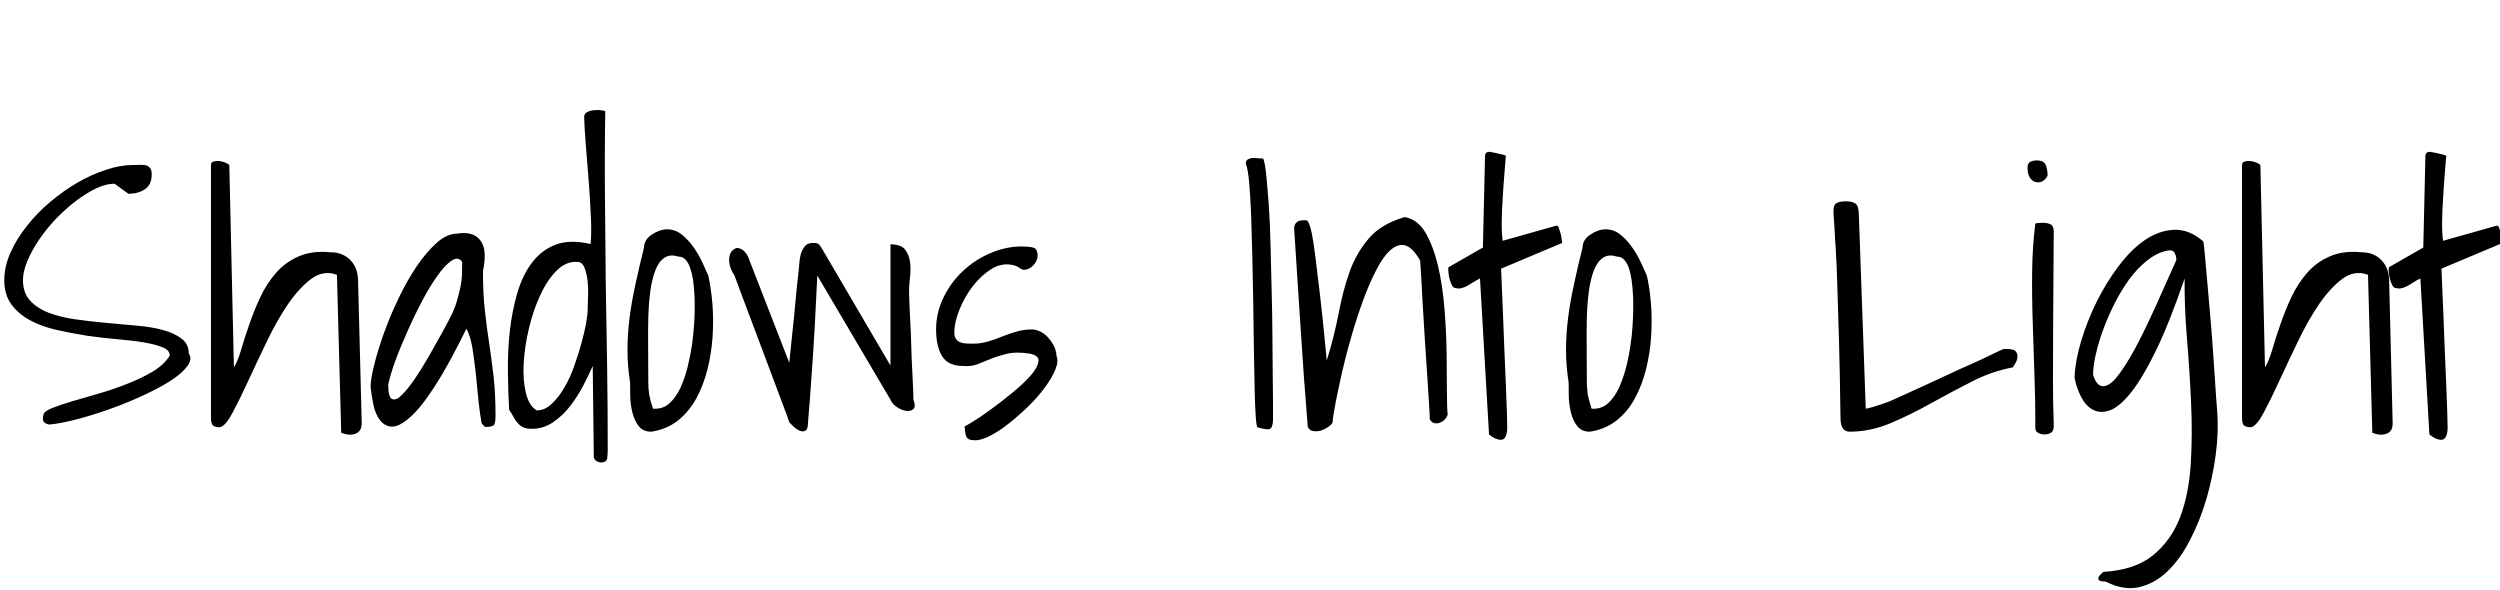 <svg xmlns="http://www.w3.org/2000/svg" xmlns:xlink="http://www.w3.org/1999/xlink" width="163.312" height="38.555"><path fill="black" d="M2.84 27.09L2.84 27.09Q2.88 26.86 3.42 26.65Q3.96 26.44 4.76 26.20Q5.55 25.97 6.52 25.69Q7.48 25.41 8.37 25.05Q9.26 24.70 10.00 24.26Q10.73 23.81 11.09 23.23L11.09 23.23Q11.09 22.88 10.63 22.69Q10.17 22.50 9.41 22.37Q8.65 22.24 7.68 22.16Q6.70 22.08 5.68 21.93Q4.66 21.77 3.69 21.55Q2.72 21.33 1.96 20.92Q1.20 20.51 0.74 19.88Q0.28 19.24 0.28 18.33L0.28 18.33Q0.28 17.41 0.68 16.51Q1.08 15.61 1.75 14.77Q2.41 13.92 3.27 13.20Q4.13 12.47 5.06 11.93Q6 11.39 6.93 11.09Q7.85 10.78 8.65 10.78L8.65 10.78Q8.86 10.78 9.09 10.77Q9.33 10.76 9.50 10.79Q9.68 10.83 9.80 10.97Q9.91 11.11 9.91 11.39L9.91 11.39Q9.91 12.07 9.47 12.36Q9.02 12.66 8.39 12.66L8.39 12.66L7.48 12Q6.94 12 6.29 12.30Q5.65 12.61 4.98 13.11Q4.31 13.62 3.68 14.27Q3.05 14.93 2.57 15.63Q2.09 16.34 1.79 17.04Q1.50 17.74 1.50 18.30L1.50 18.30Q1.50 19.13 1.96 19.63Q2.41 20.13 3.18 20.43Q3.94 20.72 4.92 20.86Q5.91 21 6.91 21.09Q7.92 21.19 8.91 21.27Q9.89 21.35 10.65 21.56Q11.41 21.77 11.87 22.13Q12.33 22.48 12.33 23.09L12.33 23.09Q12.59 23.46 12.22 23.94Q11.86 24.42 11.10 24.90Q10.34 25.38 9.29 25.86Q8.25 26.34 7.15 26.73Q6.05 27.12 5.02 27.39Q3.98 27.66 3.26 27.73L3.26 27.73Q3.05 27.73 2.89 27.59Q2.74 27.45 2.84 27.09ZM22.29 28.27L22.01 17.95Q21.14 17.63 20.34 18.21Q19.55 18.80 18.82 19.86Q18.09 20.93 17.44 22.29Q16.78 23.65 16.22 24.87Q15.66 26.09 15.20 26.95Q14.74 27.82 14.37 27.91L14.37 27.91Q14.09 27.91 13.93 27.81Q13.78 27.70 13.78 27.28L13.78 27.28L13.78 10.80Q13.78 10.59 13.96 10.55Q14.13 10.50 14.34 10.52Q14.55 10.55 14.74 10.63Q14.93 10.71 14.98 10.80L14.98 10.80L15.28 24Q15.54 23.58 15.76 22.82Q15.98 22.05 16.29 21.18Q16.59 20.30 17.00 19.42Q17.41 18.54 18.02 17.84Q18.63 17.13 19.51 16.75Q20.39 16.36 21.59 16.48L21.59 16.48Q22.38 16.48 22.88 16.98Q23.37 17.48 23.39 18.30L23.39 18.30L23.63 27.66Q23.63 27.75 23.59 27.93Q23.55 28.10 23.40 28.23Q23.25 28.36 22.98 28.39Q22.71 28.43 22.29 28.27L22.29 28.27ZM31.45 27.59L31.45 27.59Q31.34 26.98 31.25 26.12Q31.17 25.27 31.08 24.39Q30.98 23.51 30.86 22.73Q30.73 21.96 30.47 21.47L30.47 21.47Q29.27 23.91 28.36 25.30Q27.45 26.70 26.75 27.29Q26.06 27.89 25.59 27.87Q25.13 27.84 24.82 27.45Q24.52 27.05 24.39 26.43Q24.26 25.80 24.21 25.27L24.21 25.27Q24.21 24.75 24.45 23.81Q24.68 22.88 25.08 21.76Q25.48 20.65 26.03 19.50Q26.58 18.35 27.21 17.41Q27.84 16.48 28.52 15.87Q29.20 15.26 29.88 15.26L29.88 15.26Q30.89 15.09 31.37 15.69Q31.85 16.29 31.55 17.70L31.55 17.70Q31.55 19.24 31.68 20.34Q31.80 21.45 31.96 22.45Q32.11 23.46 32.24 24.56Q32.37 25.66 32.37 27.21L32.37 27.21Q32.37 27.49 32.31 27.69Q32.25 27.89 31.73 27.89L31.73 27.89Q31.66 27.89 31.56 27.77Q31.45 27.66 31.45 27.59ZM30.19 17.11L30.19 17.11Q29.93 16.73 29.48 17.04Q29.04 17.34 28.55 18.05Q28.05 18.75 27.54 19.73Q27.02 20.72 26.58 21.73Q26.13 22.73 25.80 23.64Q25.48 24.54 25.36 25.13L25.36 25.13Q25.36 25.97 25.62 26.07Q25.88 26.18 26.25 25.80Q26.63 25.43 27.11 24.73Q27.59 24.02 28.04 23.23Q28.50 22.43 28.91 21.68Q29.32 20.93 29.55 20.46L29.55 20.46Q29.77 19.97 29.88 19.55Q30 19.13 30.08 18.74Q30.16 18.35 30.18 17.95Q30.19 17.55 30.19 17.11ZM38.79 29.88L38.72 23.91Q38.48 24.45 38.12 25.15Q37.76 25.85 37.28 26.48Q36.80 27.12 36.16 27.56Q35.53 28.01 34.76 28.01L34.76 28.01Q34.41 28.01 34.21 27.93Q34.01 27.84 33.86 27.68Q33.70 27.52 33.57 27.28Q33.45 27.05 33.26 26.77L33.26 26.77Q33.19 25.62 33.18 24.29Q33.16 22.97 33.30 21.64Q33.45 20.32 33.79 19.15Q34.13 17.98 34.75 17.16Q35.37 16.34 36.30 15.98Q37.24 15.63 38.58 15.94L38.58 15.94Q38.65 15.28 38.60 14.18Q38.55 13.08 38.46 11.86Q38.37 10.64 38.27 9.50Q38.18 8.37 38.16 7.64L38.16 7.64Q38.16 7.43 38.36 7.32Q38.55 7.22 38.79 7.20Q39.02 7.17 39.25 7.20Q39.47 7.22 39.54 7.27L39.54 7.27Q39.49 10.15 39.52 12.93Q39.54 15.70 39.57 18.46Q39.61 21.21 39.66 23.93Q39.70 26.65 39.70 29.37L39.70 29.37Q39.70 29.63 39.67 29.92Q39.63 30.21 39.26 30.21L39.26 30.21Q39.12 30.21 38.98 30.13Q38.84 30.05 38.79 29.88L38.79 29.88ZM37.71 17.11L37.71 17.11Q36.98 17.06 36.36 17.68Q35.74 18.30 35.29 19.29Q34.83 20.27 34.55 21.46Q34.27 22.64 34.21 23.73Q34.15 24.82 34.35 25.66Q34.55 26.51 35.06 26.81L35.06 26.81Q35.58 26.81 36.02 26.40Q36.47 25.99 36.84 25.36Q37.22 24.73 37.50 23.94Q37.78 23.16 37.98 22.43Q38.18 21.70 38.29 21.11Q38.39 20.51 38.39 20.20L38.39 20.20Q38.39 19.97 38.41 19.45Q38.44 18.94 38.39 18.42Q38.34 17.91 38.19 17.51Q38.04 17.11 37.71 17.11ZM41.16 24.98L41.16 24.98Q40.99 23.91 40.99 22.89Q40.99 21.87 41.12 20.81Q41.25 19.76 41.50 18.62Q41.74 17.48 42.07 16.17L42.07 16.17Q42.07 15.91 42.21 15.69Q42.35 15.47 42.59 15.32Q42.82 15.16 43.08 15.07Q43.34 14.98 43.57 14.98L43.57 14.98Q44.09 14.98 44.51 15.30Q44.93 15.63 45.27 16.10Q45.61 16.57 45.86 17.10Q46.10 17.63 46.27 18L46.27 18Q46.45 18.82 46.54 19.86Q46.62 20.91 46.55 21.98Q46.48 23.06 46.22 24.11Q45.96 25.15 45.49 26.02Q45.02 26.88 44.29 27.47Q43.55 28.05 42.54 28.20L42.54 28.20Q42 28.20 41.72 27.83Q41.44 27.47 41.31 26.94Q41.18 26.41 41.17 25.88Q41.16 25.34 41.16 24.98ZM42.35 24.91L42.35 24.91Q42.35 25.15 42.36 25.36Q42.38 25.57 42.41 25.77Q42.45 25.97 42.50 26.19Q42.56 26.41 42.66 26.70L42.66 26.70L42.80 26.70Q43.36 26.70 43.76 26.32Q44.16 25.95 44.44 25.35Q44.72 24.75 44.91 24.01Q45.09 23.27 45.20 22.56Q45.30 21.84 45.34 21.22Q45.38 20.60 45.38 20.23L45.38 20.23L45.38 19.76Q45.38 19.45 45.35 19.07Q45.33 18.68 45.27 18.27Q45.21 17.86 45.09 17.52Q44.98 17.18 44.79 16.97Q44.60 16.76 44.30 16.76L44.30 16.76Q43.78 16.59 43.42 16.83Q43.05 17.06 42.83 17.61Q42.61 18.16 42.49 18.96Q42.38 19.76 42.35 20.72Q42.33 21.68 42.34 22.76Q42.35 23.84 42.35 24.91ZM51.56 27.59L51.56 27.59Q51.45 27.23 51.16 26.48Q50.88 25.73 50.53 24.80Q50.18 23.86 49.78 22.80Q49.38 21.75 49.03 20.81Q48.68 19.88 48.40 19.13Q48.12 18.38 47.98 18L47.98 18Q47.84 17.79 47.73 17.52Q47.63 17.25 47.63 16.98Q47.63 16.71 47.74 16.50Q47.86 16.29 48.12 16.20L48.12 16.20Q48.38 16.20 48.57 16.37Q48.77 16.55 48.87 16.78L48.87 16.78L51.56 23.70Q51.59 23.37 51.68 22.51Q51.77 21.66 51.87 20.70Q51.96 19.73 52.04 18.88Q52.13 18.02 52.17 17.70L52.17 17.70Q52.20 17.46 52.22 17.16Q52.24 16.85 52.32 16.57Q52.41 16.29 52.58 16.08Q52.76 15.87 53.09 15.87L53.09 15.87Q53.32 15.87 53.43 15.91Q53.53 15.96 53.67 16.20L53.67 16.20L58.17 23.88L58.17 15.96Q58.85 15.96 59.12 16.30Q59.39 16.64 59.45 17.13Q59.51 17.63 59.44 18.19Q59.37 18.75 59.39 19.20L59.39 19.20Q59.39 19.36 59.41 19.90Q59.44 20.44 59.47 21.14Q59.51 21.84 59.53 22.65Q59.55 23.46 59.59 24.16Q59.63 24.87 59.65 25.41Q59.67 25.95 59.67 26.11L59.67 26.11Q59.84 26.58 59.66 26.73Q59.48 26.88 59.18 26.84Q58.88 26.79 58.57 26.58Q58.27 26.37 58.17 26.11L58.17 26.11L53.39 18Q53.23 21.54 53.06 23.91Q52.90 26.27 52.76 27.89L52.76 27.89Q52.69 28.15 52.52 28.17Q52.36 28.20 52.18 28.11Q52.01 28.03 51.84 27.87Q51.68 27.70 51.56 27.59ZM63.02 27.84L63.02 27.84Q63.02 27.87 63.53 27.56Q64.03 27.26 64.72 26.75Q65.41 26.25 66.14 25.65Q66.87 25.05 67.34 24.52Q67.80 23.98 67.84 23.59Q67.88 23.20 67.20 23.09L67.20 23.09Q66.35 22.97 65.78 23.11Q65.20 23.25 64.73 23.44Q64.27 23.63 63.86 23.79Q63.45 23.95 62.95 23.91L62.95 23.91Q61.92 23.91 61.54 23.26Q61.15 22.62 61.15 21.52L61.15 21.52Q61.15 20.41 61.64 19.42Q62.13 18.42 62.91 17.70Q63.68 16.97 64.69 16.54Q65.70 16.10 66.75 16.10L66.75 16.10Q67.17 16.10 67.48 16.17Q67.78 16.24 67.78 16.71L67.78 16.71Q67.78 17.04 67.50 17.33Q67.22 17.63 66.87 17.63L66.87 17.63Q66.84 17.63 66.75 17.59Q66.66 17.55 66.56 17.48Q66.47 17.41 66.38 17.38Q66.28 17.34 66.26 17.34L66.26 17.34Q65.51 17.13 64.80 17.55Q64.10 17.98 63.55 18.69Q63 19.41 62.67 20.24Q62.34 21.07 62.34 21.73L62.34 21.73Q62.34 21.98 62.45 22.14Q62.55 22.29 62.73 22.36Q62.91 22.43 63.13 22.44Q63.35 22.45 63.59 22.45L63.59 22.45Q64.05 22.45 64.54 22.31Q65.02 22.17 65.47 21.98Q65.93 21.80 66.41 21.66Q66.89 21.52 67.41 21.52L67.41 21.52Q67.64 21.52 67.92 21.64Q68.20 21.77 68.44 22.02Q68.67 22.27 68.84 22.58Q69 22.90 69.02 23.27L69.02 23.27Q69.16 23.60 68.94 24.14Q68.72 24.68 68.27 25.29Q67.83 25.90 67.20 26.52Q66.56 27.14 65.93 27.64Q65.30 28.15 64.69 28.46Q64.08 28.78 63.66 28.76L63.66 28.76Q63.19 28.76 63.11 28.48Q63.02 28.20 63.02 27.84ZM81.38 10.69L81.38 10.69Q81.38 10.50 81.50 10.42Q81.63 10.34 81.81 10.32Q81.98 10.31 82.18 10.34Q82.38 10.36 82.52 10.36L82.52 10.36Q82.64 10.64 82.72 11.47Q82.80 12.30 82.89 13.49Q82.97 14.67 83.00 16.10Q83.04 17.53 83.07 19.00Q83.11 20.46 83.12 21.87Q83.13 23.27 83.14 24.43Q83.16 25.59 83.16 26.41L83.16 26.41L83.16 27.47Q83.13 27.94 82.96 28.02Q82.78 28.10 82.15 27.91L82.15 27.91Q82.08 27.89 82.03 27.21Q81.98 26.53 81.96 25.42Q81.94 24.30 81.91 22.86Q81.89 21.42 81.87 19.90Q81.84 18.38 81.81 16.85Q81.77 15.33 81.73 14.07Q81.68 12.82 81.60 11.92Q81.52 11.02 81.38 10.69ZM85.43 27.89L85.43 27.89Q85.17 24.73 84.97 21.55Q84.77 18.38 84.54 14.95L84.54 14.95Q84.54 14.39 85.15 14.39L85.15 14.39L85.34 14.39Q85.41 14.39 85.50 14.58Q85.59 14.77 85.70 15.27Q85.80 15.77 85.93 16.79Q86.06 17.81 86.25 19.45Q86.44 21.09 86.67 23.55L86.67 23.55Q87.16 21.96 87.45 20.46Q87.73 18.96 88.17 17.73Q88.62 16.50 89.43 15.56Q90.23 14.63 91.76 14.18L91.76 14.18Q92.60 14.32 93.12 15.20Q93.63 16.08 93.94 17.37Q94.24 18.66 94.36 20.17Q94.48 21.68 94.50 23.06Q94.52 24.45 94.52 25.54Q94.52 26.63 94.57 27.09L94.57 27.09Q94.50 27.28 94.36 27.42Q94.22 27.56 94.04 27.62Q93.87 27.68 93.70 27.64Q93.54 27.61 93.40 27.40L93.40 27.40Q93.40 27.14 93.35 26.34Q93.30 25.55 93.23 24.48Q93.16 23.41 93.08 22.21Q93 21 92.94 19.93Q92.88 18.87 92.84 18.07Q92.79 17.27 92.77 17.02L92.77 17.02Q92.27 16.15 91.79 16.03Q91.31 15.91 90.83 16.34Q90.35 16.76 89.91 17.63Q89.46 18.49 89.06 19.58Q88.66 20.67 88.31 21.87Q87.96 23.06 87.70 24.18Q87.45 25.29 87.27 26.19Q87.09 27.09 87.05 27.59L87.05 27.59Q86.98 27.75 86.75 27.90Q86.53 28.05 86.29 28.13Q86.04 28.20 85.79 28.16Q85.55 28.13 85.43 27.89ZM97.27 28.38L96.68 18.19Q96.45 18.30 96.25 18.43Q96.05 18.56 95.86 18.67Q95.67 18.77 95.48 18.82Q95.30 18.87 95.09 18.82L95.09 18.82Q94.95 18.82 94.85 18.64Q94.76 18.47 94.70 18.25Q94.64 18.02 94.62 17.80Q94.59 17.58 94.62 17.46L94.62 17.46L96.87 16.17L97.01 10.17Q97.05 9.87 97.38 9.93Q97.71 9.98 98.06 10.08L98.06 10.08Q98.11 10.08 98.21 10.11Q98.32 10.15 98.37 10.17L98.37 10.17Q98.32 10.80 98.26 11.54Q98.20 12.28 98.16 13.02Q98.11 13.76 98.10 14.46Q98.09 15.16 98.16 15.73L98.16 15.73L101.67 14.74Q101.77 14.72 101.82 14.87Q101.88 15.02 101.94 15.23Q102 15.45 102.02 15.66Q102.05 15.87 102.05 15.87L102.05 15.87L98.06 17.55Q98.06 17.77 98.10 18.56Q98.13 19.36 98.18 20.45Q98.23 21.54 98.27 22.79Q98.32 24.05 98.37 25.13Q98.41 26.20 98.44 27.01Q98.46 27.82 98.46 28.03L98.46 28.03Q98.41 28.73 98.05 28.73Q97.69 28.73 97.27 28.38L97.27 28.38ZM102.47 24.98L102.47 24.98Q102.30 23.91 102.30 22.89Q102.30 21.87 102.43 20.81Q102.56 19.76 102.81 18.62Q103.05 17.48 103.38 16.17L103.38 16.17Q103.38 15.91 103.52 15.69Q103.66 15.47 103.90 15.32Q104.13 15.16 104.39 15.07Q104.65 14.98 104.88 14.98L104.88 14.98Q105.40 14.98 105.82 15.30Q106.24 15.63 106.58 16.10Q106.92 16.57 107.17 17.10Q107.41 17.63 107.58 18L107.58 18Q107.77 18.82 107.85 19.86Q107.93 20.91 107.86 21.98Q107.79 23.06 107.53 24.11Q107.27 25.15 106.80 26.02Q106.34 26.88 105.60 27.47Q104.86 28.05 103.85 28.20L103.85 28.20Q103.31 28.20 103.03 27.83Q102.75 27.47 102.62 26.94Q102.49 26.41 102.48 25.88Q102.47 25.34 102.47 24.98ZM103.66 24.91L103.66 24.91Q103.66 25.15 103.68 25.36Q103.69 25.57 103.72 25.77Q103.76 25.97 103.82 26.19Q103.88 26.41 103.97 26.70L103.97 26.70L104.11 26.70Q104.67 26.70 105.07 26.32Q105.47 25.95 105.75 25.35Q106.03 24.75 106.22 24.01Q106.41 23.27 106.51 22.56Q106.62 21.84 106.65 21.22Q106.69 20.60 106.69 20.23L106.69 20.23L106.69 19.76Q106.69 19.45 106.66 19.07Q106.64 18.68 106.58 18.27Q106.52 17.86 106.41 17.52Q106.29 17.18 106.10 16.97Q105.91 16.76 105.61 16.76L105.61 16.76Q105.09 16.59 104.73 16.83Q104.37 17.06 104.14 17.61Q103.92 18.16 103.80 18.96Q103.69 19.76 103.66 20.72Q103.64 21.68 103.65 22.76Q103.66 23.84 103.66 24.91ZM120.23 27.28L120.23 27.28Q120.19 24.30 120.13 22.18Q120.07 20.06 120.02 18.61Q119.98 17.16 119.92 16.30Q119.86 15.45 119.84 14.93Q119.81 14.41 119.79 14.19Q119.77 13.97 119.77 13.76L119.77 13.76Q119.77 13.36 120 13.25Q120.23 13.15 120.59 13.15L120.59 13.15Q120.98 13.15 121.21 13.30Q121.43 13.45 121.43 14.09L121.43 14.09L121.88 26.70Q121.90 26.70 122.11 26.65Q122.32 26.60 122.60 26.51Q122.88 26.41 123.19 26.31Q123.49 26.20 123.68 26.11L123.68 26.11Q123.96 25.99 124.52 25.73Q125.09 25.48 125.79 25.15Q126.49 24.82 127.28 24.46Q128.06 24.09 128.78 23.78Q129.49 23.46 130.04 23.19Q130.59 22.92 130.88 22.80L130.88 22.80L131.16 22.80Q131.30 22.80 131.44 22.83Q131.58 22.85 131.67 22.95Q131.77 23.04 131.79 23.23L131.79 23.23Q131.79 23.46 131.71 23.63Q131.63 23.79 131.48 24L131.48 24Q130.10 24.26 128.78 24.94Q127.45 25.62 126.15 26.34Q124.85 27.07 123.53 27.63Q122.20 28.20 120.82 28.20L120.82 28.20Q120.23 28.20 120.23 27.28ZM132.96 27.73L132.96 27.73Q132.96 26.20 132.90 24.52Q132.84 22.83 132.79 21.11Q132.73 19.38 132.75 17.72Q132.77 16.05 132.96 14.60L132.96 14.60Q133.01 14.58 133.18 14.57Q133.36 14.55 133.43 14.55L133.43 14.55Q133.76 14.55 133.96 14.66Q134.16 14.77 134.16 15.12L134.16 15.12Q134.16 16.50 134.14 18.13Q134.13 19.76 134.12 21.43Q134.11 23.11 134.11 24.75Q134.11 26.39 134.16 27.73L134.16 27.73Q134.18 28.13 134.00 28.25Q133.83 28.38 133.57 28.38L133.57 28.38Q133.29 28.38 133.10 28.25Q132.91 28.13 132.96 27.73ZM132.45 10.95L132.45 10.95Q132.45 10.66 132.63 10.57Q132.82 10.48 133.05 10.48L133.05 10.48Q133.52 10.48 133.64 10.78Q133.76 11.09 133.76 11.48L133.76 11.48Q133.62 11.74 133.41 11.85Q133.20 11.95 132.97 11.89Q132.75 11.84 132.60 11.60Q132.45 11.37 132.45 10.95ZM137.39 37.36L137.39 37.36Q139.45 37.24 140.64 36.28Q141.82 35.32 142.41 33.80Q142.99 32.27 143.11 30.32Q143.23 28.36 143.13 26.27Q143.04 24.19 142.86 22.09Q142.69 19.99 142.71 18.19L142.71 18.19Q141.70 21.14 140.81 22.96Q139.92 24.77 139.16 25.70Q138.40 26.63 137.78 26.82Q137.16 27.02 136.69 26.75Q136.22 26.48 135.93 25.89Q135.63 25.29 135.52 24.66L135.52 24.66Q135.56 23.58 135.95 22.28Q136.34 20.98 136.96 19.72Q137.58 18.47 138.40 17.38Q139.22 16.29 140.13 15.67Q141.05 15.05 142.03 15.01Q143.02 14.98 143.93 15.77L143.93 15.77Q143.95 15.80 144.01 16.39Q144.07 16.99 144.15 17.96Q144.23 18.94 144.34 20.14Q144.45 21.35 144.54 22.58Q144.63 23.81 144.70 24.94Q144.77 26.06 144.84 26.88L144.84 26.88Q144.94 28.22 144.74 29.72Q144.54 31.22 144.12 32.64Q143.70 34.05 143.05 35.30Q142.41 36.54 141.57 37.34Q140.74 38.13 139.72 38.36Q138.70 38.58 137.55 37.99L137.55 37.99Q137.48 37.99 137.34 37.98Q137.20 37.97 137.12 37.90Q137.04 37.83 137.09 37.71Q137.13 37.59 137.39 37.36ZM136.73 24.49L136.73 24.49Q136.97 25.22 137.36 25.23Q137.74 25.24 138.19 24.74Q138.63 24.23 139.16 23.32Q139.69 22.41 140.20 21.33Q140.72 20.25 141.22 19.11Q141.73 17.98 142.17 16.99L142.17 16.99Q142.17 16.73 142.05 16.51Q141.94 16.29 141.54 16.38L141.54 16.38Q140.88 16.52 140.26 17.02Q139.64 17.51 139.11 18.22Q138.59 18.94 138.15 19.79Q137.72 20.65 137.40 21.50Q137.09 22.36 136.91 23.13Q136.73 23.91 136.73 24.49ZM154.97 28.27L154.69 17.95Q153.82 17.63 153.02 18.21Q152.23 18.80 151.50 19.86Q150.77 20.93 150.12 22.29Q149.46 23.65 148.90 24.87Q148.34 26.09 147.88 26.95Q147.42 27.82 147.05 27.91L147.05 27.91Q146.77 27.91 146.61 27.81Q146.46 27.70 146.46 27.28L146.46 27.28L146.46 10.80Q146.46 10.59 146.64 10.55Q146.81 10.50 147.02 10.52Q147.23 10.55 147.42 10.63Q147.61 10.71 147.66 10.80L147.66 10.80L147.96 24Q148.22 23.58 148.44 22.82Q148.66 22.05 148.97 21.18Q149.27 20.30 149.68 19.42Q150.09 18.54 150.70 17.84Q151.31 17.13 152.19 16.75Q153.07 16.36 154.27 16.48L154.27 16.48Q155.06 16.48 155.55 16.98Q156.05 17.48 156.07 18.30L156.07 18.30L156.30 27.66Q156.30 27.75 156.27 27.93Q156.23 28.10 156.08 28.23Q155.93 28.36 155.66 28.39Q155.39 28.43 154.97 28.27L154.97 28.27ZM158.70 28.38L158.11 18.19Q157.88 18.30 157.68 18.43Q157.48 18.56 157.29 18.67Q157.10 18.77 156.91 18.82Q156.73 18.87 156.52 18.82L156.52 18.82Q156.38 18.82 156.28 18.64Q156.19 18.47 156.13 18.25Q156.07 18.02 156.05 17.80Q156.02 17.58 156.05 17.46L156.05 17.46L158.30 16.17L158.44 10.17Q158.48 9.87 158.81 9.93Q159.14 9.98 159.49 10.08L159.49 10.08Q159.54 10.08 159.64 10.11Q159.75 10.15 159.80 10.17L159.80 10.17Q159.75 10.80 159.69 11.54Q159.63 12.28 159.59 13.02Q159.54 13.76 159.53 14.46Q159.52 15.16 159.59 15.73L159.59 15.73L163.10 14.74Q163.20 14.72 163.25 14.87Q163.31 15.02 163.37 15.23Q163.43 15.45 163.45 15.66Q163.48 15.87 163.48 15.87L163.48 15.87L159.49 17.55Q159.49 17.77 159.53 18.56Q159.56 19.36 159.61 20.45Q159.66 21.54 159.70 22.79Q159.75 24.05 159.80 25.13Q159.84 26.20 159.87 27.01Q159.89 27.82 159.89 28.03L159.89 28.03Q159.84 28.73 159.48 28.73Q159.12 28.73 158.70 28.38L158.70 28.38Z"/></svg>